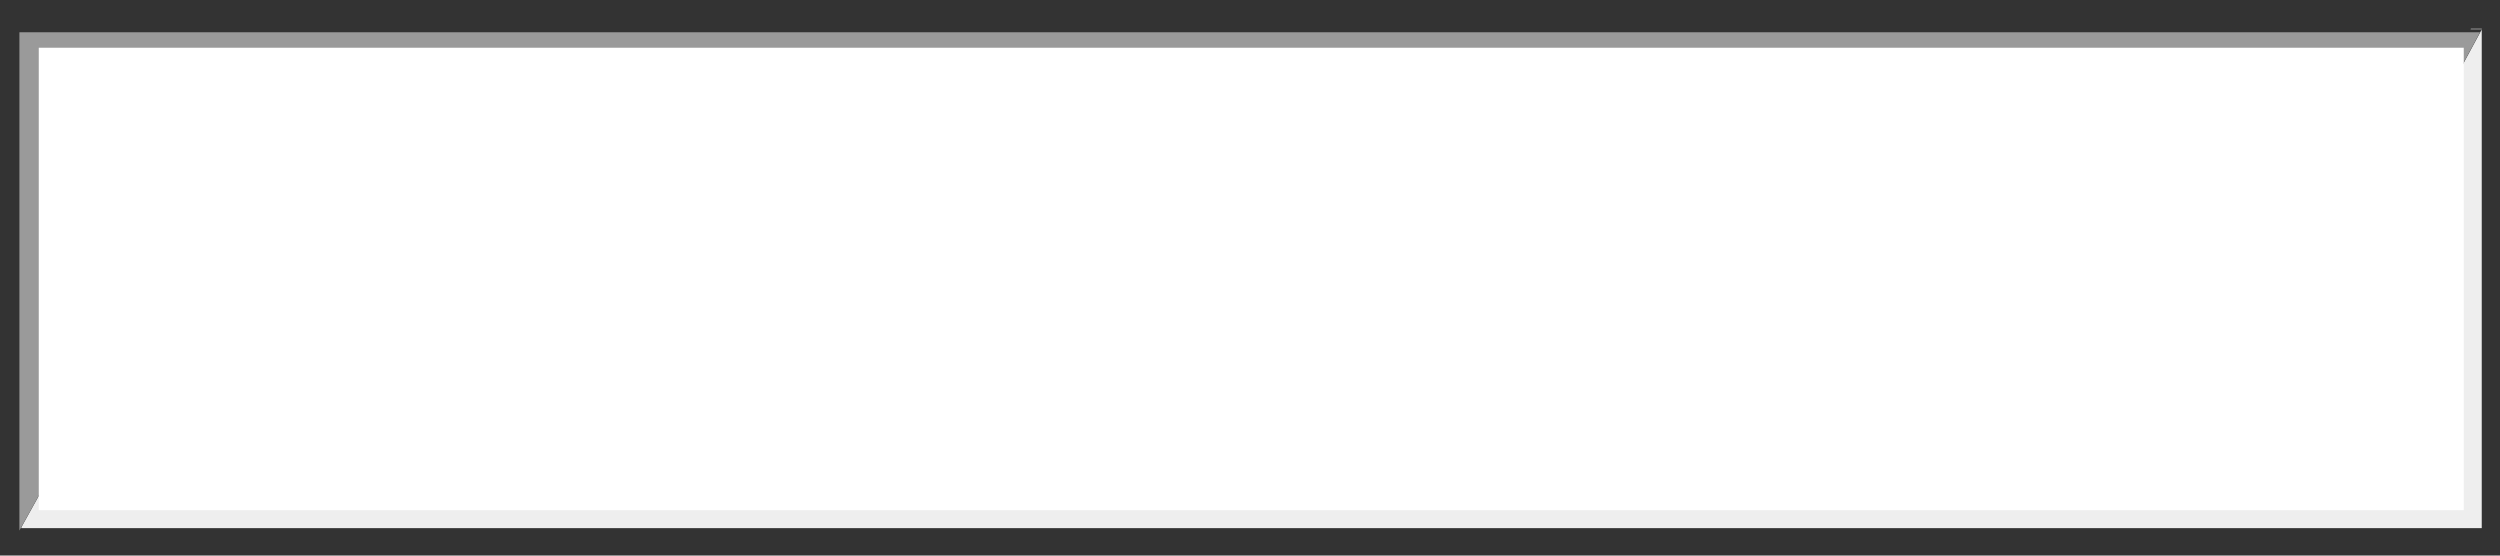 <?xml version="1.0" encoding="UTF-8" standalone="no"?>
<!-- Created with Inkscape (http://www.inkscape.org/) -->
<svg
   xmlns:dc="http://purl.org/dc/elements/1.1/"
   xmlns:cc="http://creativecommons.org/ns#"
   xmlns:rdf="http://www.w3.org/1999/02/22-rdf-syntax-ns#"
   xmlns:svg="http://www.w3.org/2000/svg"
   xmlns="http://www.w3.org/2000/svg"
   xmlns:xlink="http://www.w3.org/1999/xlink"
   xmlns:sodipodi="http://sodipodi.sourceforge.net/DTD/sodipodi-0.dtd"
   xmlns:inkscape="http://www.inkscape.org/namespaces/inkscape"
   width="630"
   height="140"
   id="svg2528"
   sodipodi:version="0.32"
   inkscape:version="0.46"
   sodipodi:docname="textarea.svg"
   inkscape:output_extension="org.inkscape.output.svg.inkscape"
   version="1.0">
  <rect width="100%" height="100%" fill="#333333" stroke="none"/>
  <defs
     id="defs2530">
    <linearGradient
       id="linearGradient3166">
      <stop
         id="stop3168"
         offset="0"
         style="stop-color:#9a9a9a;stop-opacity:1;" />
      <stop
         style="stop-color:#9a9a9a;stop-opacity:1;"
         offset="0.5"
         id="stop3170" />
      <stop
         id="stop3172"
         offset="0.5"
         style="stop-color:#eeeeee;stop-opacity:1;" />
      <stop
         style="stop-color:#eeeeee;stop-opacity:1;"
         offset="1"
         id="stop3174" />
    </linearGradient>
    <linearGradient
       id="linearGradient3156">
      <stop
         style="stop-color:#9a9a9a;stop-opacity:1;"
         offset="0"
         id="stop3158" />
      <stop
         id="stop3160"
         offset="0.5"
         style="stop-color:#9a9a9a;stop-opacity:1;" />
      <stop
         style="stop-color:#eeeeee;stop-opacity:1;"
         offset="0.5"
         id="stop3162" />
      <stop
         id="stop3164"
         offset="1"
         style="stop-color:#eeeeee;stop-opacity:1;" />
    </linearGradient>
    <linearGradient
       id="linearGradient3675">
      <stop
         id="stop3683"
         offset="0"
         style="stop-color:#9a9a9a;stop-opacity:1;" />
      <stop
         style="stop-color:#9a9a9a;stop-opacity:1;"
         offset="0.5"
         id="stop3689" />
      <stop
         id="stop3691"
         offset="0.5"
         style="stop-color:#eeeeee;stop-opacity:1;" />
      <stop
         style="stop-color:#eeeeee;stop-opacity:1;"
         offset="1"
         id="stop3679" />
    </linearGradient>
    <linearGradient
       inkscape:collect="always"
       xlink:href="#linearGradient3156"
       id="linearGradient3681"
       x1="280.383"
       y1="-187.062"
       x2="338.586"
       y2="544.858"
       gradientUnits="userSpaceOnUse"
       gradientTransform="translate(86.176,159.208)" />
    <inkscape:perspective
       sodipodi:type="inkscape:persp3d"
       inkscape:vp_x="0 : 372.04724 : 1"
       inkscape:vp_y="0 : 1000 : 0"
       inkscape:vp_z="1052.3622 : 372.04724 : 1"
       inkscape:persp3d-origin="526.18109 : 248.03149 : 1"
       id="perspective2537" />
    <linearGradient
       inkscape:collect="always"
       xlink:href="#linearGradient3156"
       id="linearGradient3178"
       gradientUnits="userSpaceOnUse"
       gradientTransform="translate(-234.997,-212.39)"
       x1="280.383"
       y1="-187.062"
       x2="338.586"
       y2="544.858" />
    <linearGradient
       inkscape:collect="always"
       xlink:href="#linearGradient3156"
       id="linearGradient3191"
       gradientUnits="userSpaceOnUse"
       gradientTransform="translate(-96.247,6.415)"
       x1="280.383"
       y1="-187.062"
       x2="338.586"
       y2="544.858" />
    <linearGradient
       inkscape:collect="always"
       xlink:href="#linearGradient3156"
       id="linearGradient3194"
       gradientUnits="userSpaceOnUse"
       gradientTransform="translate(-118.234,96.807)"
       x1="280.383"
       y1="-187.062"
       x2="338.586"
       y2="544.858" />
    <linearGradient
       inkscape:collect="always"
       xlink:href="#linearGradient3156"
       id="linearGradient3197"
       gradientUnits="userSpaceOnUse"
       gradientTransform="translate(-111.312,30.031)"
       x1="280.383"
       y1="-187.062"
       x2="338.586"
       y2="544.858" />
    <linearGradient
       inkscape:collect="always"
       xlink:href="#linearGradient3156"
       id="linearGradient3199"
       gradientUnits="userSpaceOnUse"
       gradientTransform="translate(-315.141,-307.156)"
       x1="280.383"
       y1="-187.062"
       x2="338.586"
       y2="544.858" />
    <linearGradient
       inkscape:collect="always"
       xlink:href="#linearGradient3156"
       id="linearGradient3202"
       gradientUnits="userSpaceOnUse"
       gradientTransform="translate(-223.121,-272.953)"
       x1="280.383"
       y1="-187.062"
       x2="338.586"
       y2="544.858" />
    <linearGradient
       inkscape:collect="always"
       xlink:href="#linearGradient3156"
       id="linearGradient3207"
       gradientUnits="userSpaceOnUse"
       gradientTransform="translate(-109.113,-273.768)"
       x1="280.383"
       y1="-187.062"
       x2="338.586"
       y2="544.858" />
  </defs>
  <sodipodi:namedview
     inkscape:document-units="mm"
     pagecolor="#ffffff"
     bordercolor="#666666"
     borderopacity="1.0"
     inkscape:pageopacity="0.0"
     inkscape:pageshadow="2"
     inkscape:zoom="0.61399265"
     inkscape:cx="241.43695"
     inkscape:cy="21.689516"
     inkscape:current-layer="layer1"
     id="namedview2532"
     showgrid="false"
     inkscape:window-width="640"
     inkscape:window-height="723"
     inkscape:window-x="301"
     inkscape:window-y="155" />
  <g
     inkscape:label="Layer 1"
     inkscape:groupmode="layer"
     id="layer1"
     transform="translate(13.64,-202.423)">
    <g
       id="g2423"
       transform="matrix(0.997,0,0,0.917,4.85,24.062)">
      <g
         transform="matrix(1,0,0,2.591,-237.207,-131.693)"
         id="g2409">
        <path
           style="fill:#eeeeee;fill-opacity:1;stroke:none;stroke-width:3.543;stroke-linecap:butt;stroke-linejoin:miter;stroke-miterlimit:4;stroke-dasharray:none;stroke-opacity:1"
           d="M 843.19,128.942 L 843.127,129.004 L 845.94,129.004 L 845.94,128.942 L 843.19,128.942 z M 845.94,129.035 L 808.596,157.942 L 255.658,157.942 L 224.065,181.817 L 224.065,181.91 L 845.94,181.91 L 845.94,129.035 z"
           id="path2411" />
        <path
           style="fill:#9a9a9a;fill-opacity:1;stroke:none;stroke-width:3.543;stroke-linecap:butt;stroke-linejoin:miter;stroke-miterlimit:4;stroke-dasharray:none;stroke-opacity:1"
           d="M 223.567,129.322 L 223.567,182.166 L 255.192,158.26 L 808.13,158.26 L 845.473,129.353 L 845.473,129.322 L 223.567,129.322 z"
           id="path2413" />
      </g>
      <rect
         rx="0"
         ry="0"
         y="207.623"
         x="-8.747"
         height="127.081"
         width="612.935"
         id="rect2415"
         style="fill:#ffffff;fill-opacity:1;stroke:none;stroke-width:3.543;stroke-linecap:butt;stroke-linejoin:miter;stroke-miterlimit:4;stroke-dasharray:none;stroke-opacity:0.96" />
    </g>
  </g>
</svg>
